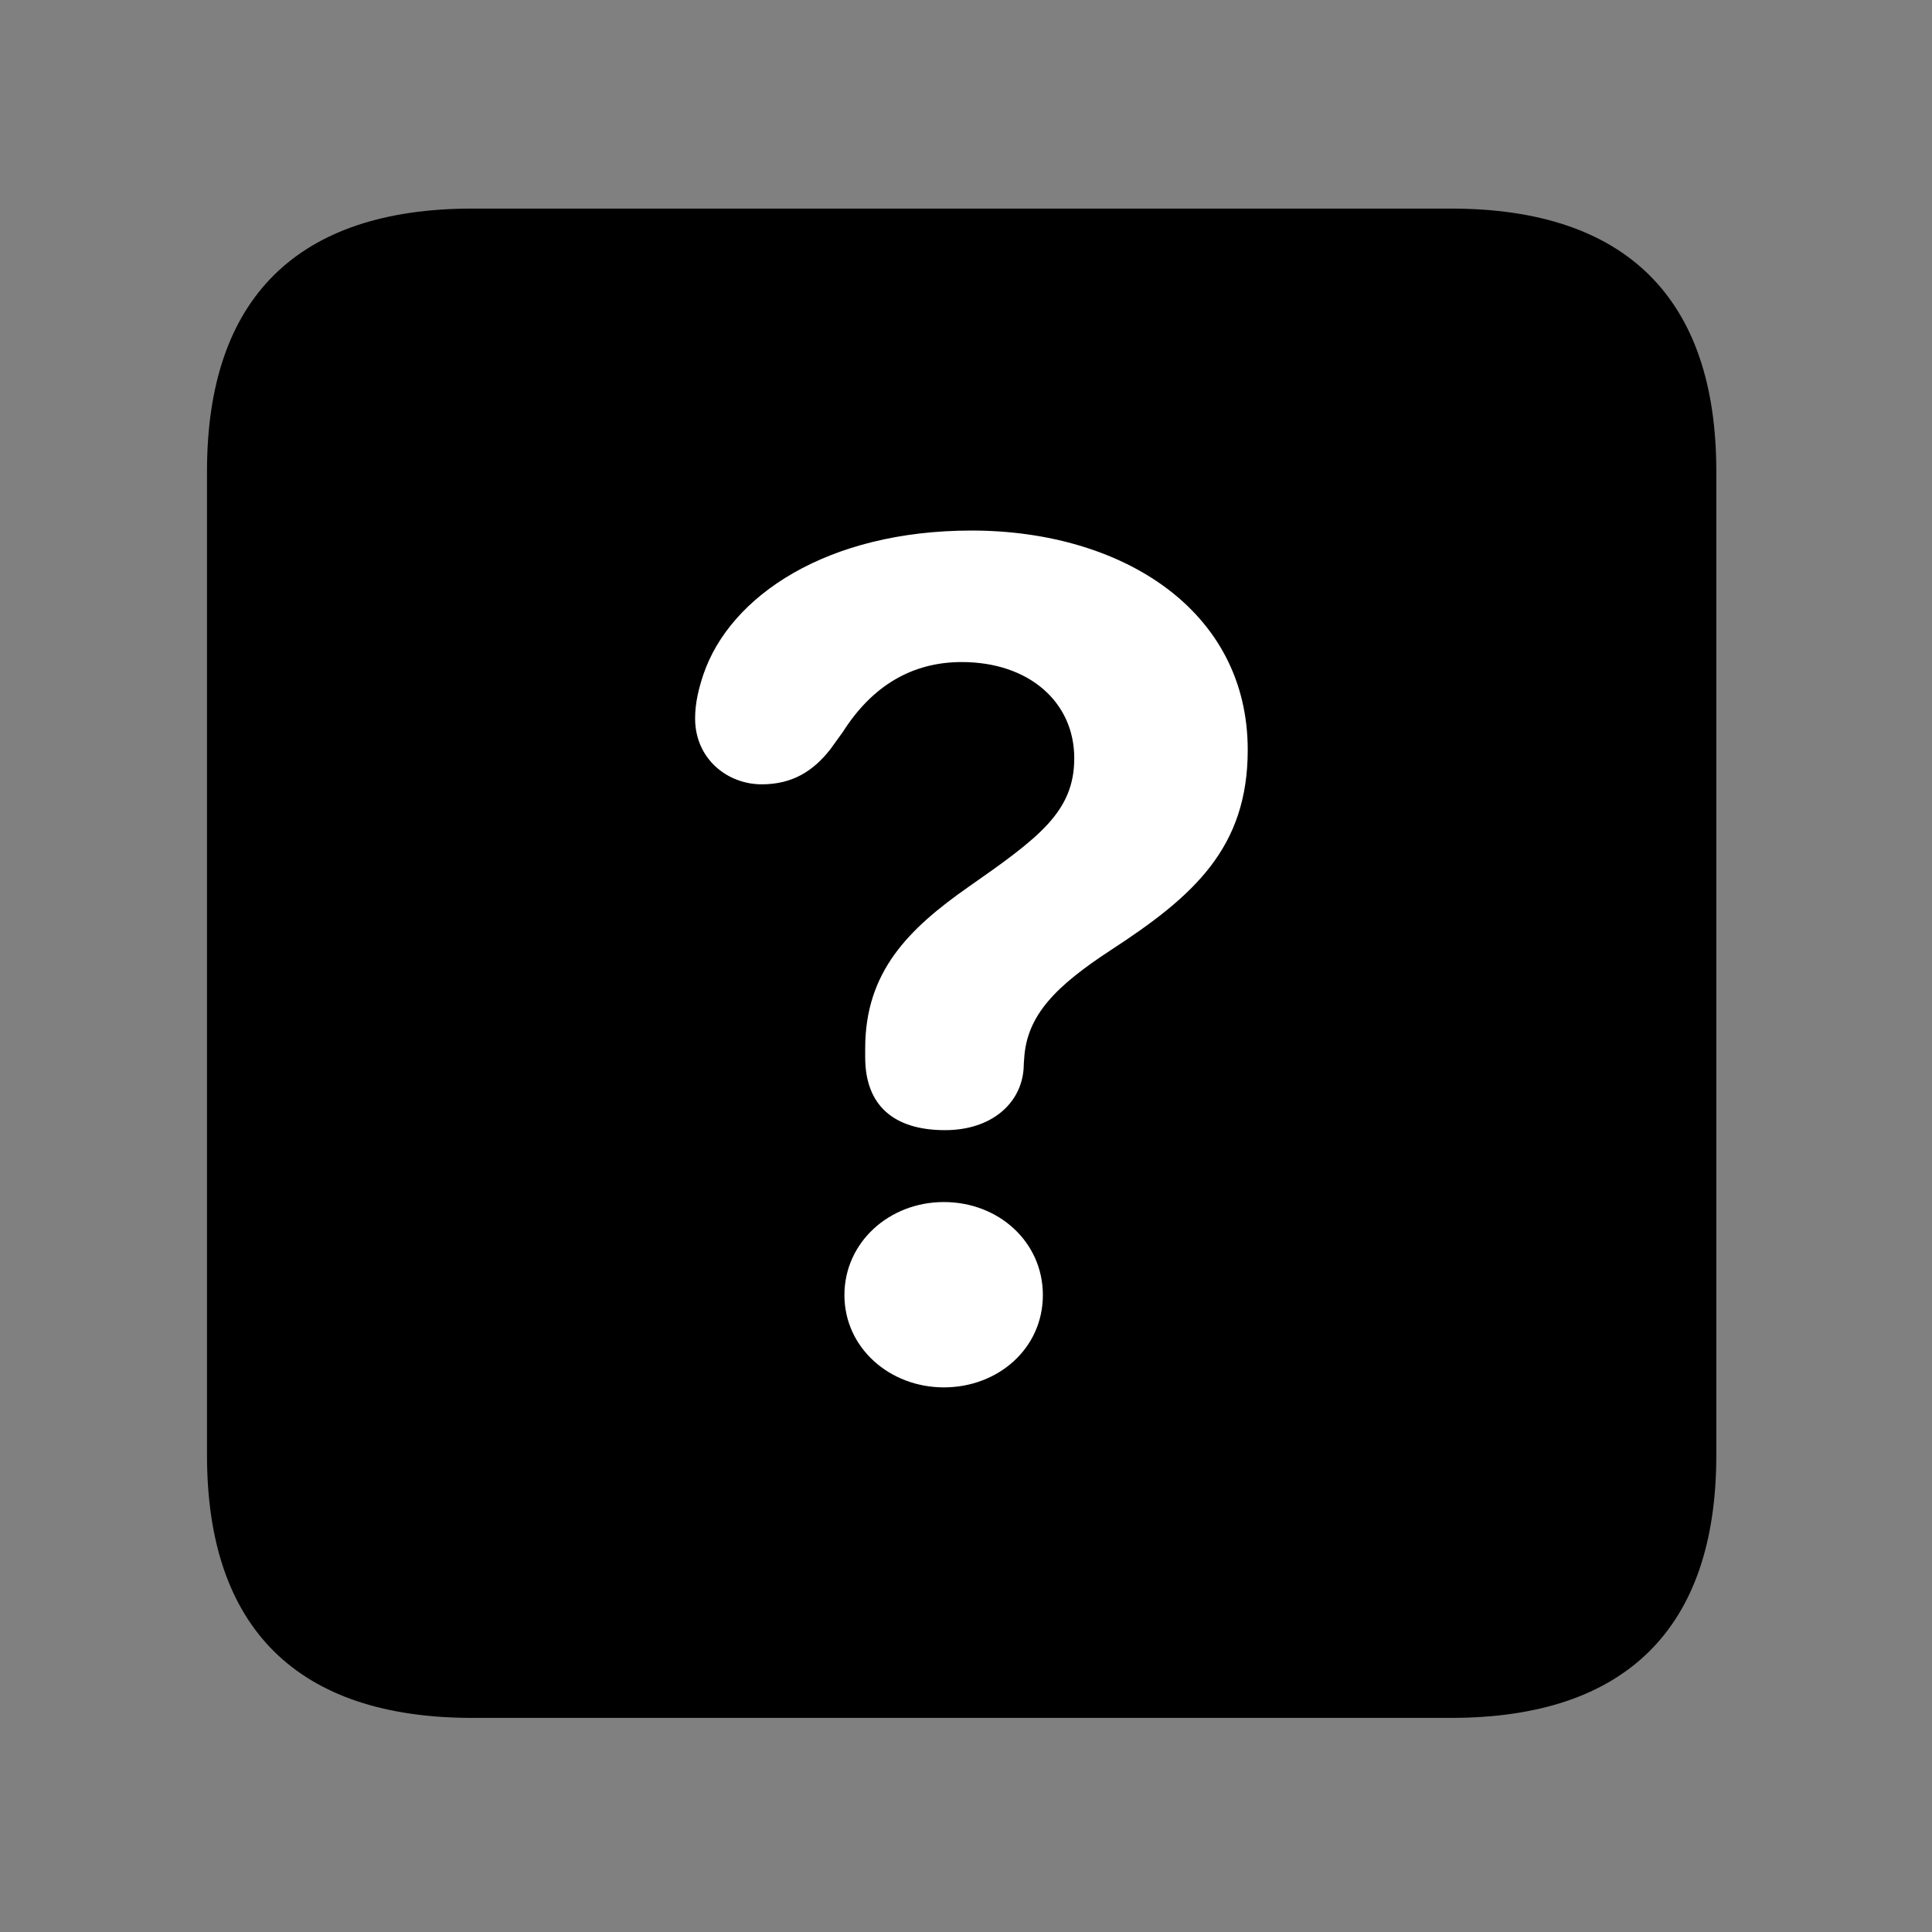 <svg width="28" height="28" viewBox="0 0 28 28" fill="none" xmlns="http://www.w3.org/2000/svg">
<rect x="0" y="0" width="28" height="28" fill="#808080" stroke="none"/>
<path d="M6.844 24.897H21.029C23.569 24.897 24.874 23.592 24.874 21.091V6.829C24.874 4.327 23.569 3.023 21.029 3.023H6.844C4.315 3.023 3 4.317 3 6.829V21.091C3 23.602 4.315 24.897 6.844 24.897Z" fill="black"/>
<path d="M13.696 16.379C12.949 16.379 12.539 16.017 12.539 15.323C12.539 15.282 12.539 15.234 12.539 15.194C12.539 14.083 13.167 13.463 14.034 12.855C15.061 12.138 15.569 11.761 15.569 10.989C15.569 10.174 14.912 9.595 13.938 9.595C13.215 9.595 12.639 9.943 12.218 10.604L12.034 10.859C11.79 11.17 11.491 11.367 11.039 11.367C10.542 11.367 10.074 10.998 10.074 10.412C10.074 10.185 10.127 9.977 10.194 9.775C10.583 8.632 11.993 7.689 14.08 7.689C16.25 7.689 18.083 8.835 18.083 10.868C18.083 12.289 17.3 12.988 16.095 13.772C15.313 14.285 14.879 14.708 14.843 15.344C14.839 15.377 14.837 15.435 14.835 15.484C14.803 15.986 14.374 16.379 13.696 16.379ZM13.679 20.107C12.894 20.107 12.238 19.534 12.238 18.769C12.238 18.008 12.884 17.421 13.679 17.421C14.474 17.421 15.114 18 15.114 18.769C15.114 19.544 14.464 20.107 13.679 20.107Z" fill="white"/>
</svg>
